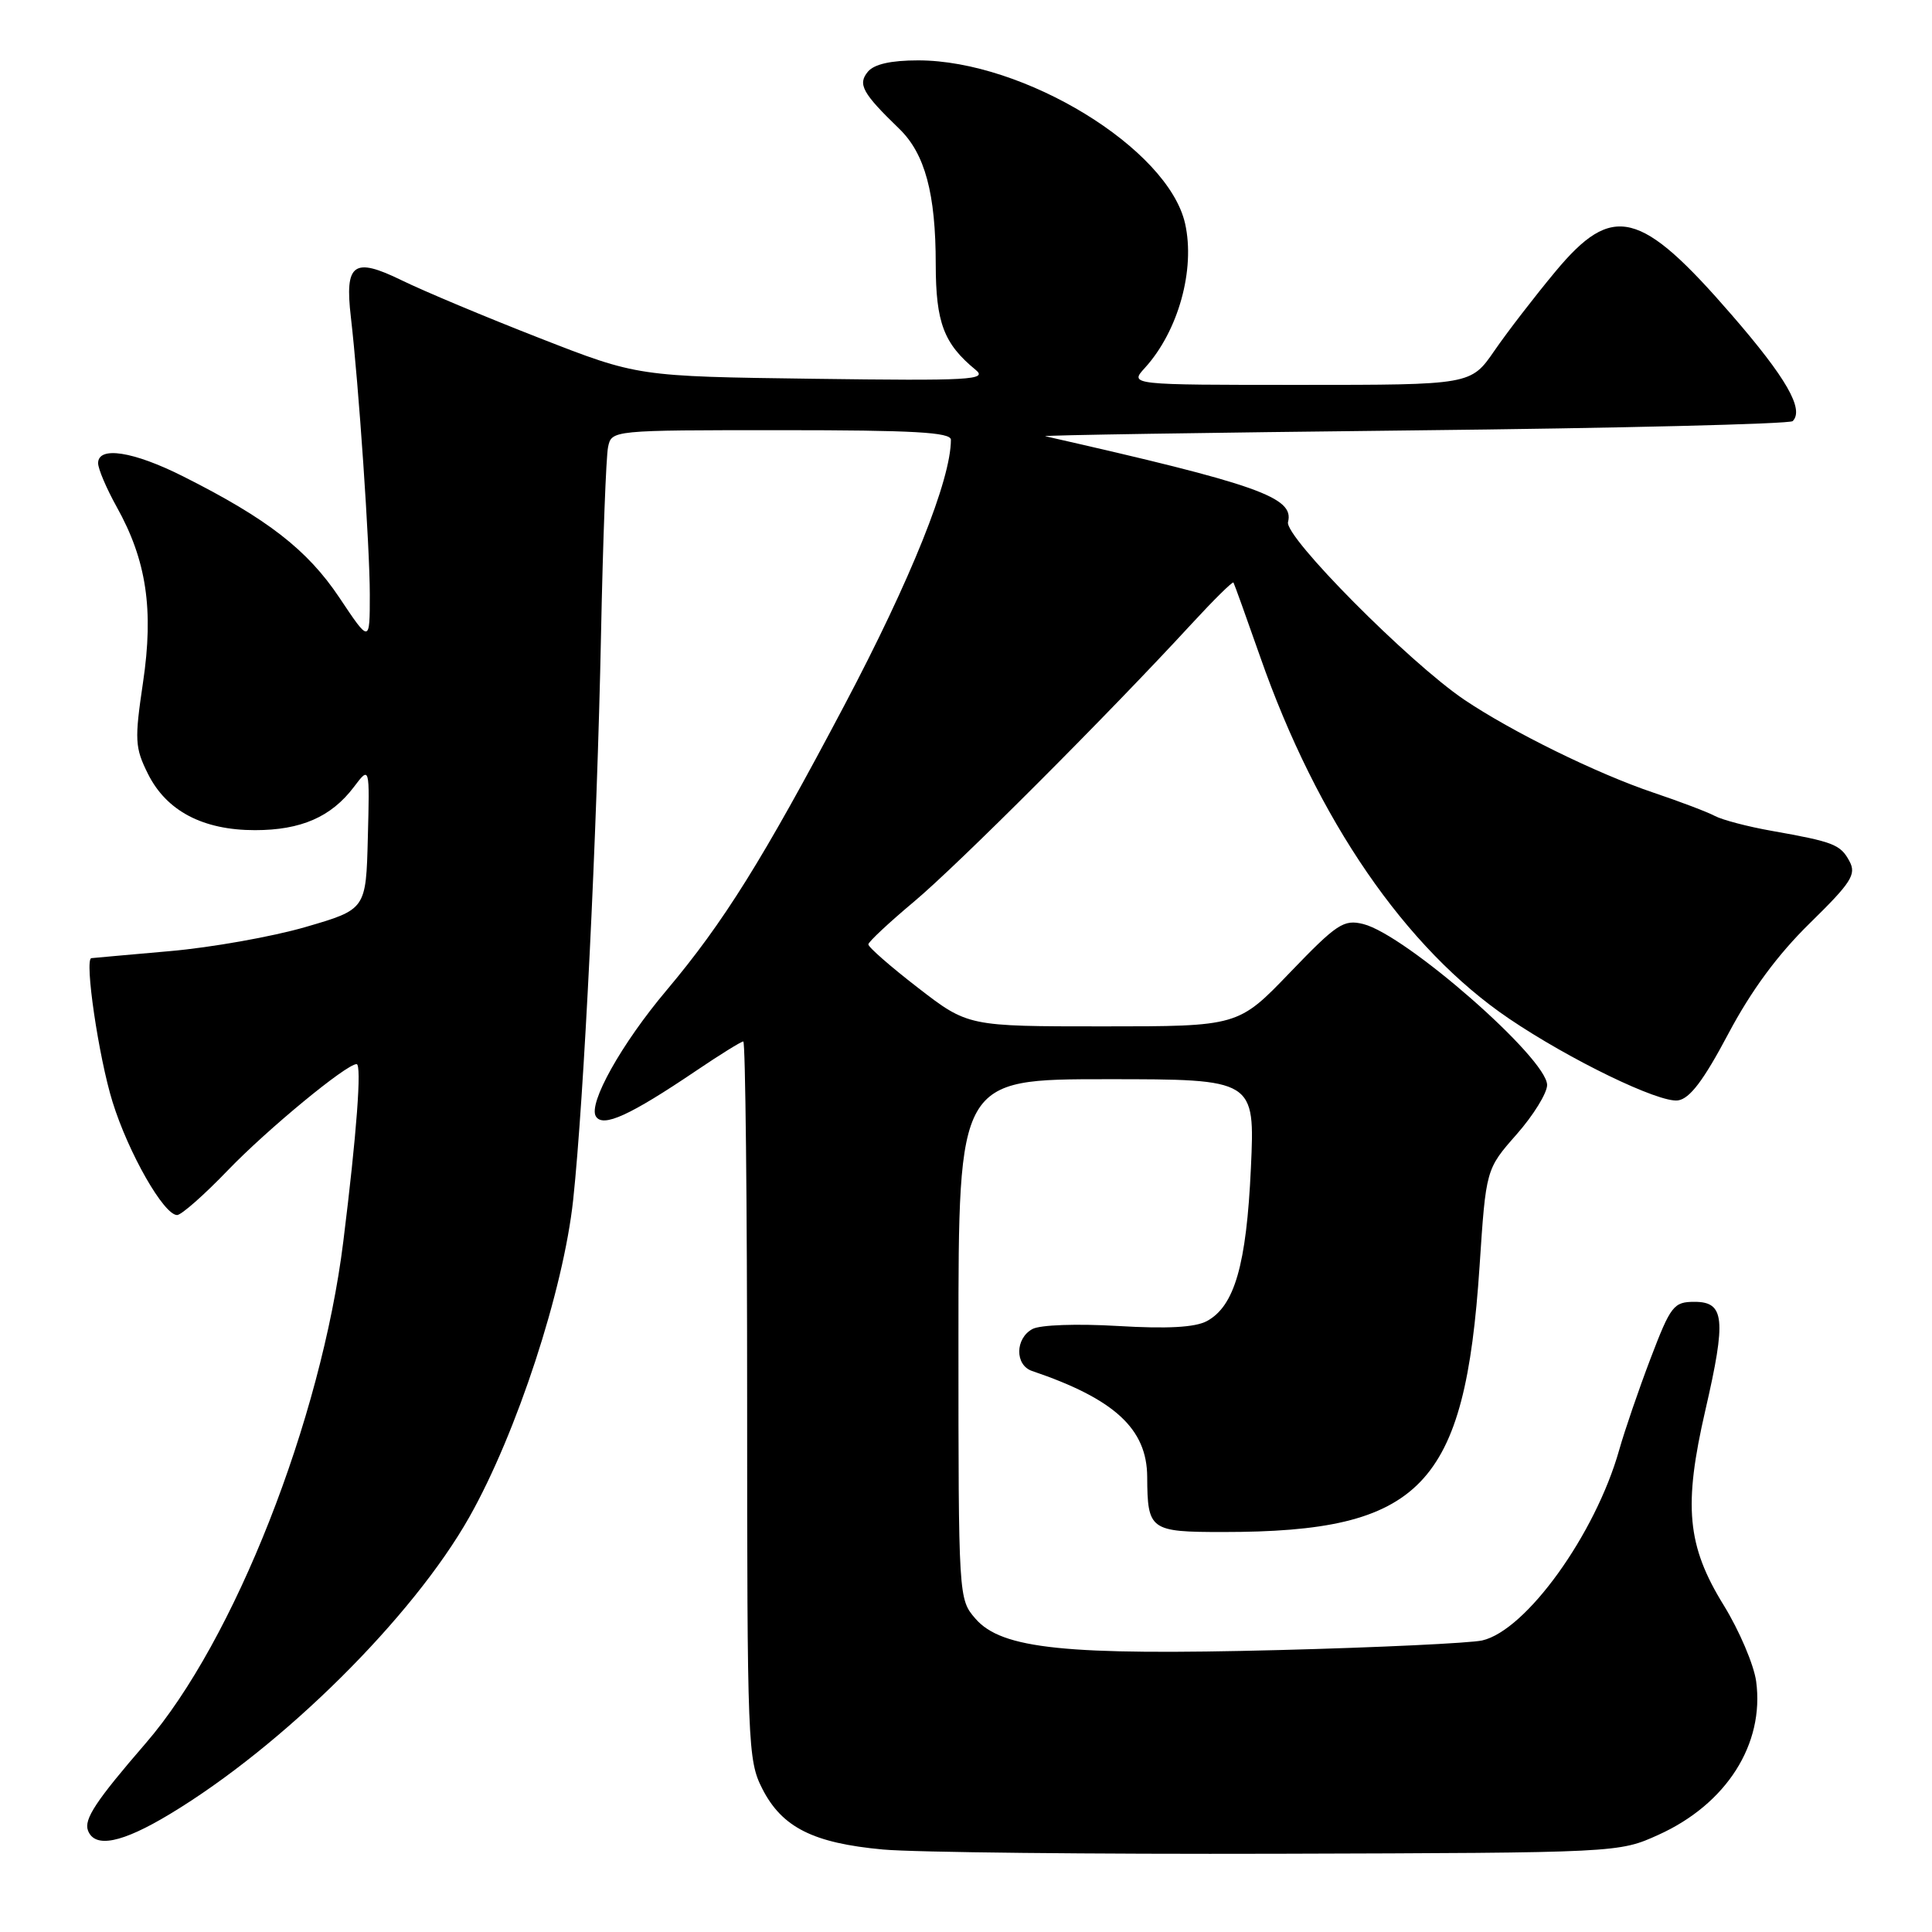 <?xml version="1.0" encoding="UTF-8" standalone="no"?>
<!DOCTYPE svg PUBLIC "-//W3C//DTD SVG 1.1//EN" "http://www.w3.org/Graphics/SVG/1.1/DTD/svg11.dtd" >
<svg xmlns="http://www.w3.org/2000/svg" xmlns:xlink="http://www.w3.org/1999/xlink" version="1.1" viewBox="0 0 256 256">
 <g >
 <path fill="currentColor"
d=" M 219.76 243.12 C 228.76 239.05 233.82 231.11 232.70 222.79 C 232.40 220.60 230.47 216.06 228.40 212.70 C 223.53 204.81 223.04 199.55 225.98 186.81 C 228.75 174.80 228.52 172.50 224.54 172.50 C 221.77 172.50 221.38 173.00 218.71 180.00 C 217.14 184.12 215.27 189.58 214.55 192.13 C 211.40 203.29 202.22 216.05 196.39 217.37 C 194.80 217.72 182.70 218.30 169.50 218.64 C 141.21 219.37 132.73 218.50 129.25 214.48 C 127.01 211.90 127.00 211.73 127.00 177.44 C 127.00 143.00 127.00 143.00 146.65 143.00 C 166.29 143.00 166.29 143.00 165.75 154.78 C 165.16 167.60 163.58 173.09 159.90 175.06 C 158.33 175.89 154.66 176.09 148.12 175.70 C 142.71 175.38 137.83 175.55 136.81 176.10 C 134.50 177.34 134.46 180.88 136.75 181.66 C 147.67 185.36 151.98 189.32 152.01 195.70 C 152.05 202.76 152.37 203.00 162.07 203.00 C 188.35 203.00 194.11 197.03 196.05 167.79 C 196.90 154.92 196.90 154.92 200.95 150.32 C 203.18 147.79 205.00 144.84 205.00 143.77 C 205.00 140.25 186.27 123.85 180.64 122.44 C 178.05 121.80 177.15 122.39 170.93 128.86 C 164.07 136.00 164.07 136.00 146.17 136.00 C 128.26 136.00 128.26 136.00 121.63 130.88 C 117.98 128.06 115.03 125.48 115.06 125.13 C 115.09 124.78 117.80 122.25 121.08 119.50 C 126.86 114.67 146.90 94.61 157.87 82.69 C 160.81 79.50 163.32 77.02 163.44 77.19 C 163.55 77.36 165.14 81.78 166.97 87.00 C 174.53 108.63 186.22 125.65 199.92 134.95 C 208.01 140.43 219.84 146.16 222.34 145.81 C 223.91 145.58 225.73 143.17 229.00 137.00 C 232.04 131.26 235.55 126.50 239.82 122.32 C 245.30 116.95 246.00 115.87 245.07 114.13 C 243.88 111.90 242.98 111.55 234.75 110.09 C 231.58 109.53 228.20 108.64 227.23 108.12 C 226.26 107.60 222.60 106.21 219.09 105.03 C 211.58 102.50 200.32 96.96 194.00 92.70 C 186.69 87.75 170.16 71.10 170.67 69.17 C 171.52 65.90 166.73 64.20 138.50 57.80 C 137.95 57.67 159.85 57.33 187.17 57.03 C 214.48 56.74 237.15 56.18 237.54 55.80 C 239.09 54.25 236.70 50.08 229.48 41.75 C 217.36 27.75 213.70 26.85 206.11 35.97 C 203.38 39.25 199.74 43.97 198.02 46.47 C 194.90 51.00 194.90 51.00 172.28 51.00 C 149.65 51.00 149.65 51.00 151.70 48.75 C 156.13 43.89 158.40 35.72 157.03 29.62 C 154.78 19.67 135.69 8.00 121.65 8.00 C 118.07 8.00 115.83 8.50 115.00 9.50 C 113.62 11.16 114.27 12.34 119.15 17.06 C 122.56 20.35 123.99 25.64 123.99 35.03 C 124.00 42.74 125.06 45.55 129.27 49.00 C 130.91 50.34 128.63 50.47 107.80 50.19 C 84.50 49.88 84.50 49.88 71.50 44.80 C 64.35 42.01 56.12 38.56 53.20 37.13 C 46.86 34.03 45.66 34.90 46.49 42.00 C 47.53 50.96 49.00 72.44 49.00 78.76 C 49.00 85.23 49.00 85.23 44.97 79.19 C 40.73 72.85 35.44 68.74 24.28 63.13 C 17.67 59.80 13.00 59.08 13.00 61.37 C 13.00 62.13 14.11 64.73 15.46 67.16 C 19.41 74.23 20.39 80.75 18.95 90.43 C 17.82 98.06 17.87 99.06 19.61 102.55 C 22.06 107.46 26.89 110.00 33.78 110.00 C 39.88 110.00 43.89 108.25 46.89 104.28 C 48.99 101.50 48.99 101.50 48.74 111.00 C 48.50 120.50 48.50 120.50 40.50 122.83 C 36.10 124.11 28.00 125.55 22.50 126.03 C 17.00 126.52 12.32 126.93 12.11 126.96 C 11.16 127.06 13.07 140.08 14.91 146.00 C 17.02 152.79 21.71 161.00 23.47 161.00 C 24.04 160.99 27.07 158.32 30.20 155.06 C 35.42 149.64 45.89 141.00 47.25 141.00 C 47.95 141.00 47.27 150.20 45.49 164.50 C 42.56 188.14 31.01 217.48 19.30 231.00 C 12.71 238.62 11.09 241.07 11.66 242.56 C 12.57 244.93 16.15 244.21 22.50 240.38 C 37.51 231.34 54.69 214.30 62.20 201.00 C 68.47 189.89 74.66 170.98 75.95 158.97 C 77.38 145.60 79.11 110.47 79.64 84.00 C 79.89 71.62 80.31 60.49 80.57 59.25 C 81.04 57.00 81.04 57.00 103.52 57.00 C 121.03 57.00 126.00 57.28 126.00 58.27 C 126.00 63.57 120.70 76.78 111.86 93.50 C 101.07 113.92 95.89 122.22 88.32 131.22 C 82.35 138.30 77.91 146.24 78.96 147.93 C 79.89 149.44 83.46 147.81 92.24 141.88 C 95.39 139.75 98.21 138.00 98.49 138.00 C 98.77 138.00 99.00 159.39 99.00 185.54 C 99.00 231.18 99.08 233.24 101.01 237.02 C 103.62 242.14 107.75 244.22 117.00 245.07 C 121.12 245.45 144.75 245.70 169.50 245.63 C 214.50 245.50 214.50 245.50 219.76 243.12 Z "/>
</g>
</svg>